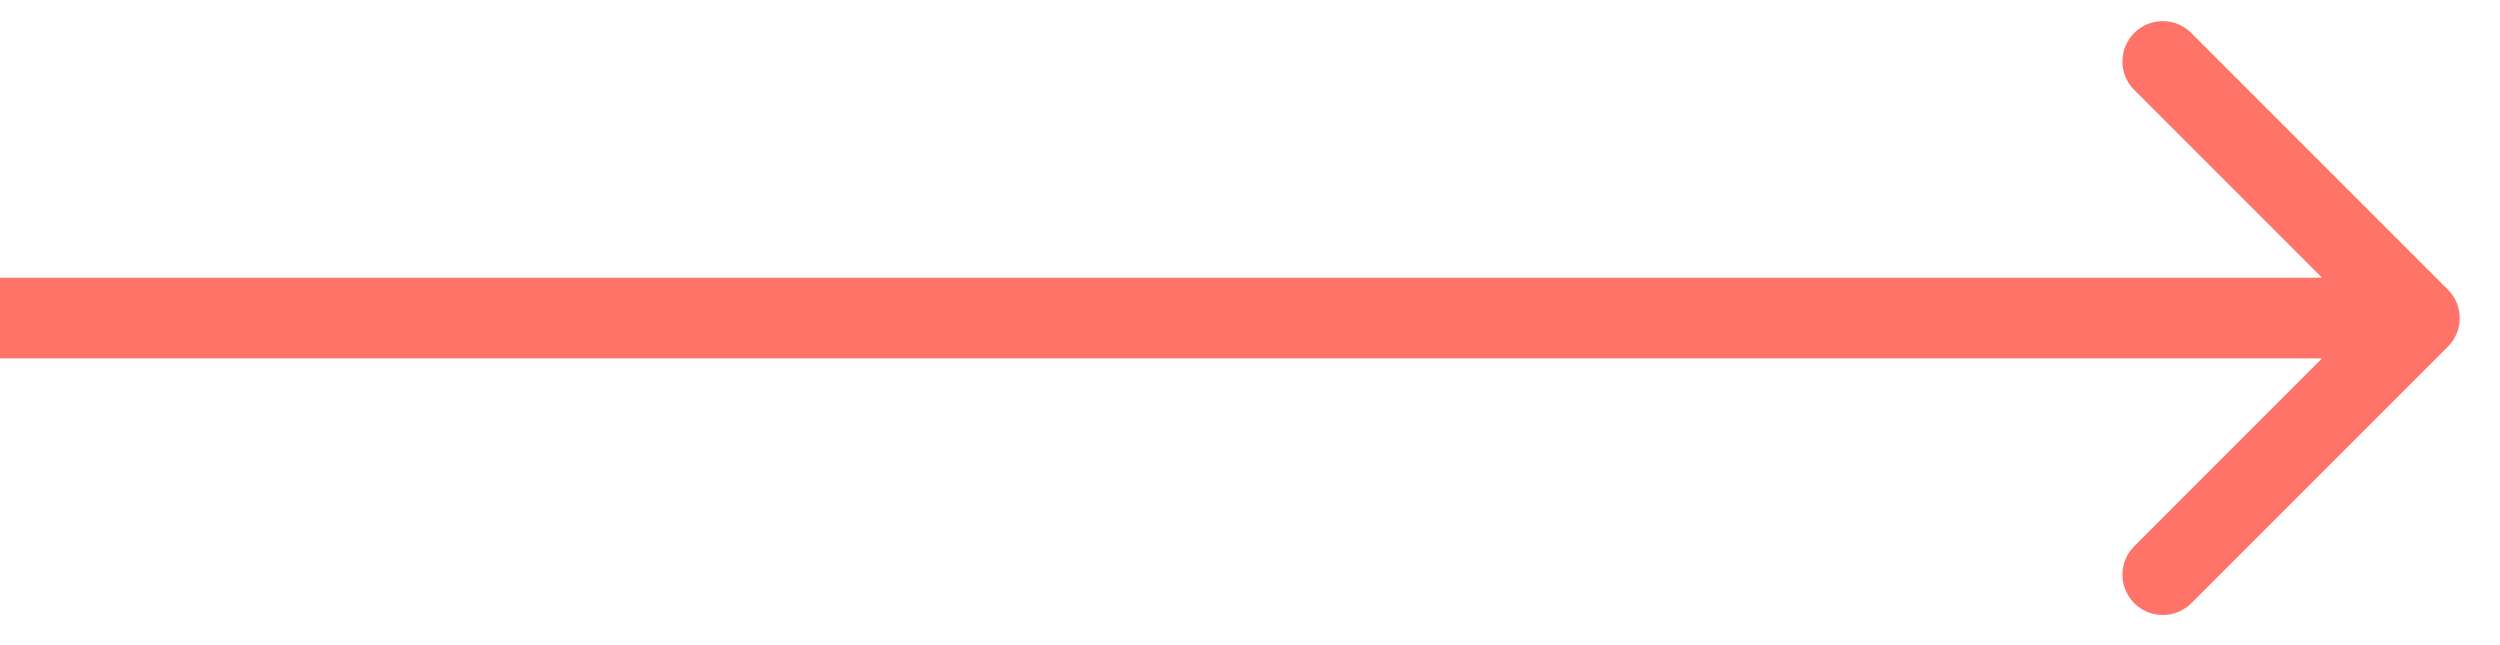 <svg width="31" height="8" viewBox="0 0 31 8" fill="none" xmlns="http://www.w3.org/2000/svg">
<path d="M30.354 4.298C30.549 4.103 30.549 3.786 30.354 3.591L27.172 0.409C26.976 0.213 26.66 0.213 26.465 0.409C26.269 0.604 26.269 0.921 26.465 1.116L29.293 3.944L26.465 6.773C26.269 6.968 26.269 7.284 26.465 7.48C26.66 7.675 26.976 7.675 27.172 7.48L30.354 4.298ZM1.33973e-07 4.444L30 4.444L30 3.444L-1.33975e-07 3.444L1.33973e-07 4.444Z" fill="#FF7369"/>
</svg>
